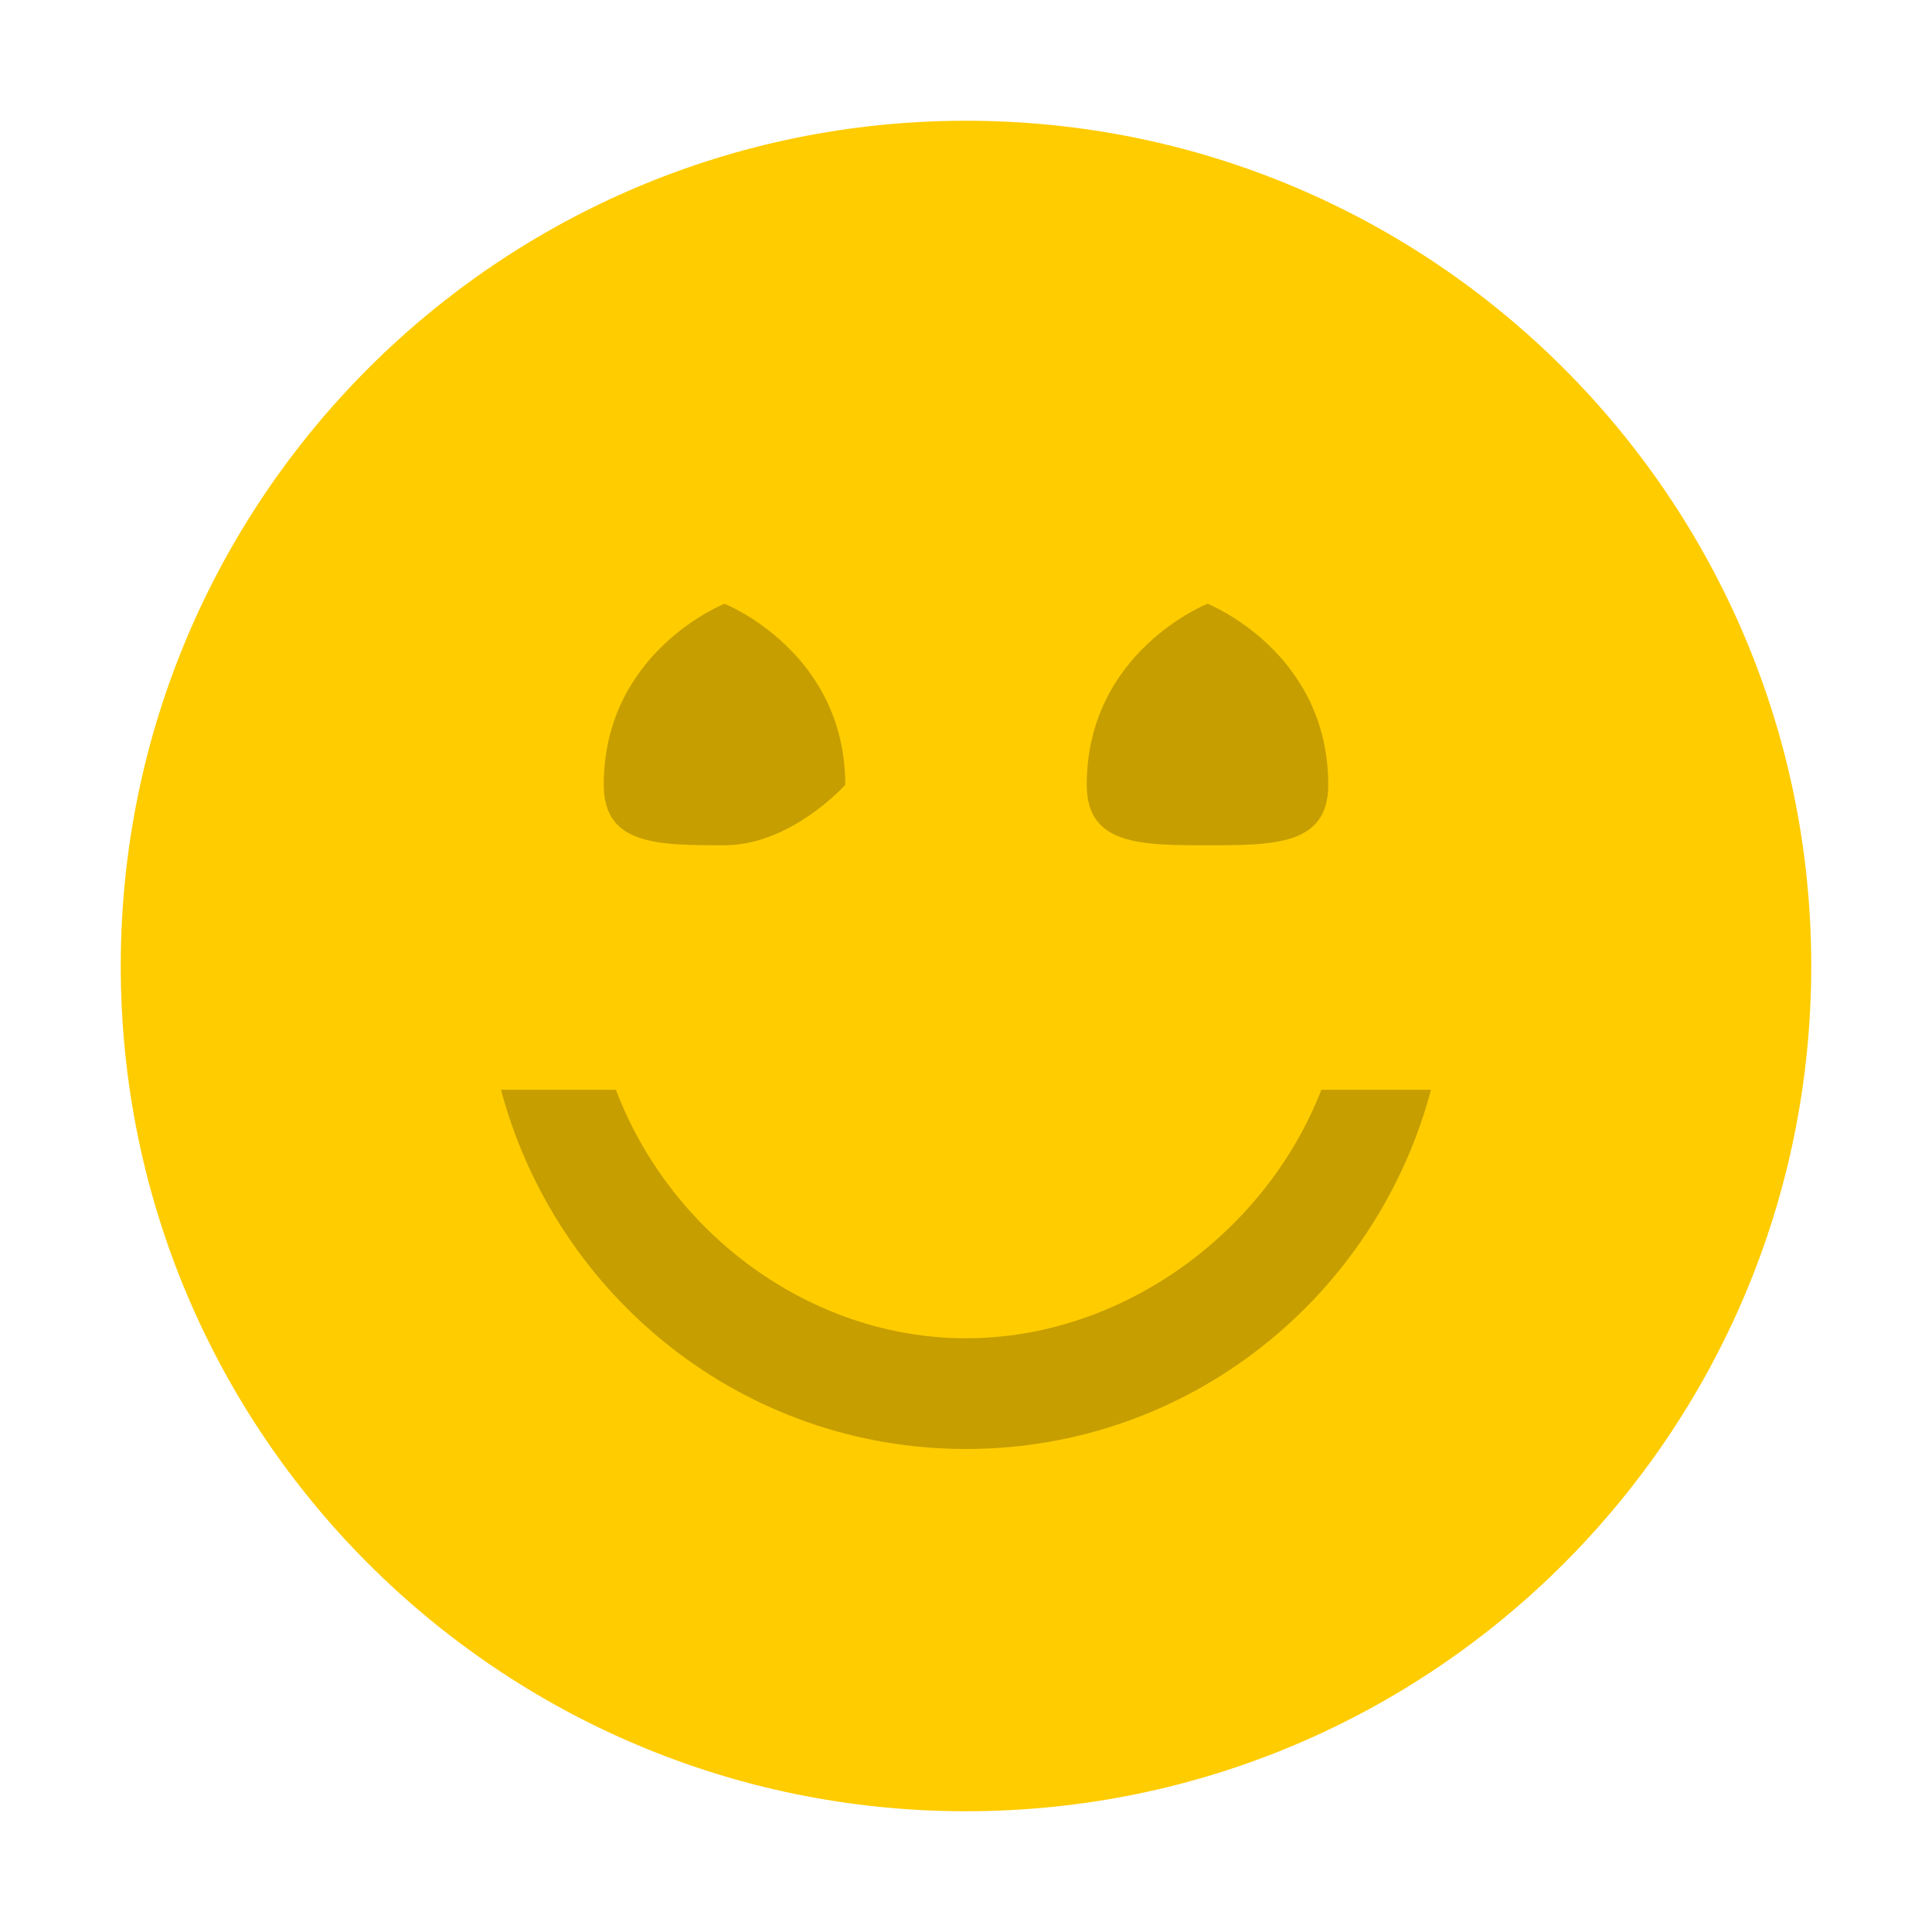 <svg xmlns="http://www.w3.org/2000/svg" width="24" height="24" viewBox="0 0 16 16" enable-background="new 0 0 16 16"><g><path fill="#fc0" d="M8 1c-3.866 0-7 3.134-7 7s3.134 7 7 7 7-3.134 7-7-3.134-7-7-7z"/><path fill="rgba(0,0,0,0.225)" d="M11 6.5c0 .5-.447.5-1 .5s-1 0-1-.5c0-1.104 1-1.5 1-1.5s1 .396 1 1.5z"/><path fill="rgba(0,0,0,0.225)" d="M10.943 9.025c-.457 1.177-1.644 2.058-2.943 2.058s-2.455-.881-2.899-2.058h-.952c.455 1.709 1.999 2.975 3.851 2.975 1.853 0 3.396-1.266 3.851-2.975h-.908z"/><path fill="rgba(0,0,0,0.225)" d="M7 6.5s-.447.5-1 .5-1 0-1-.5c0-1.104 1-1.5 1-1.5s1 .396 1 1.5z"/></g></svg>